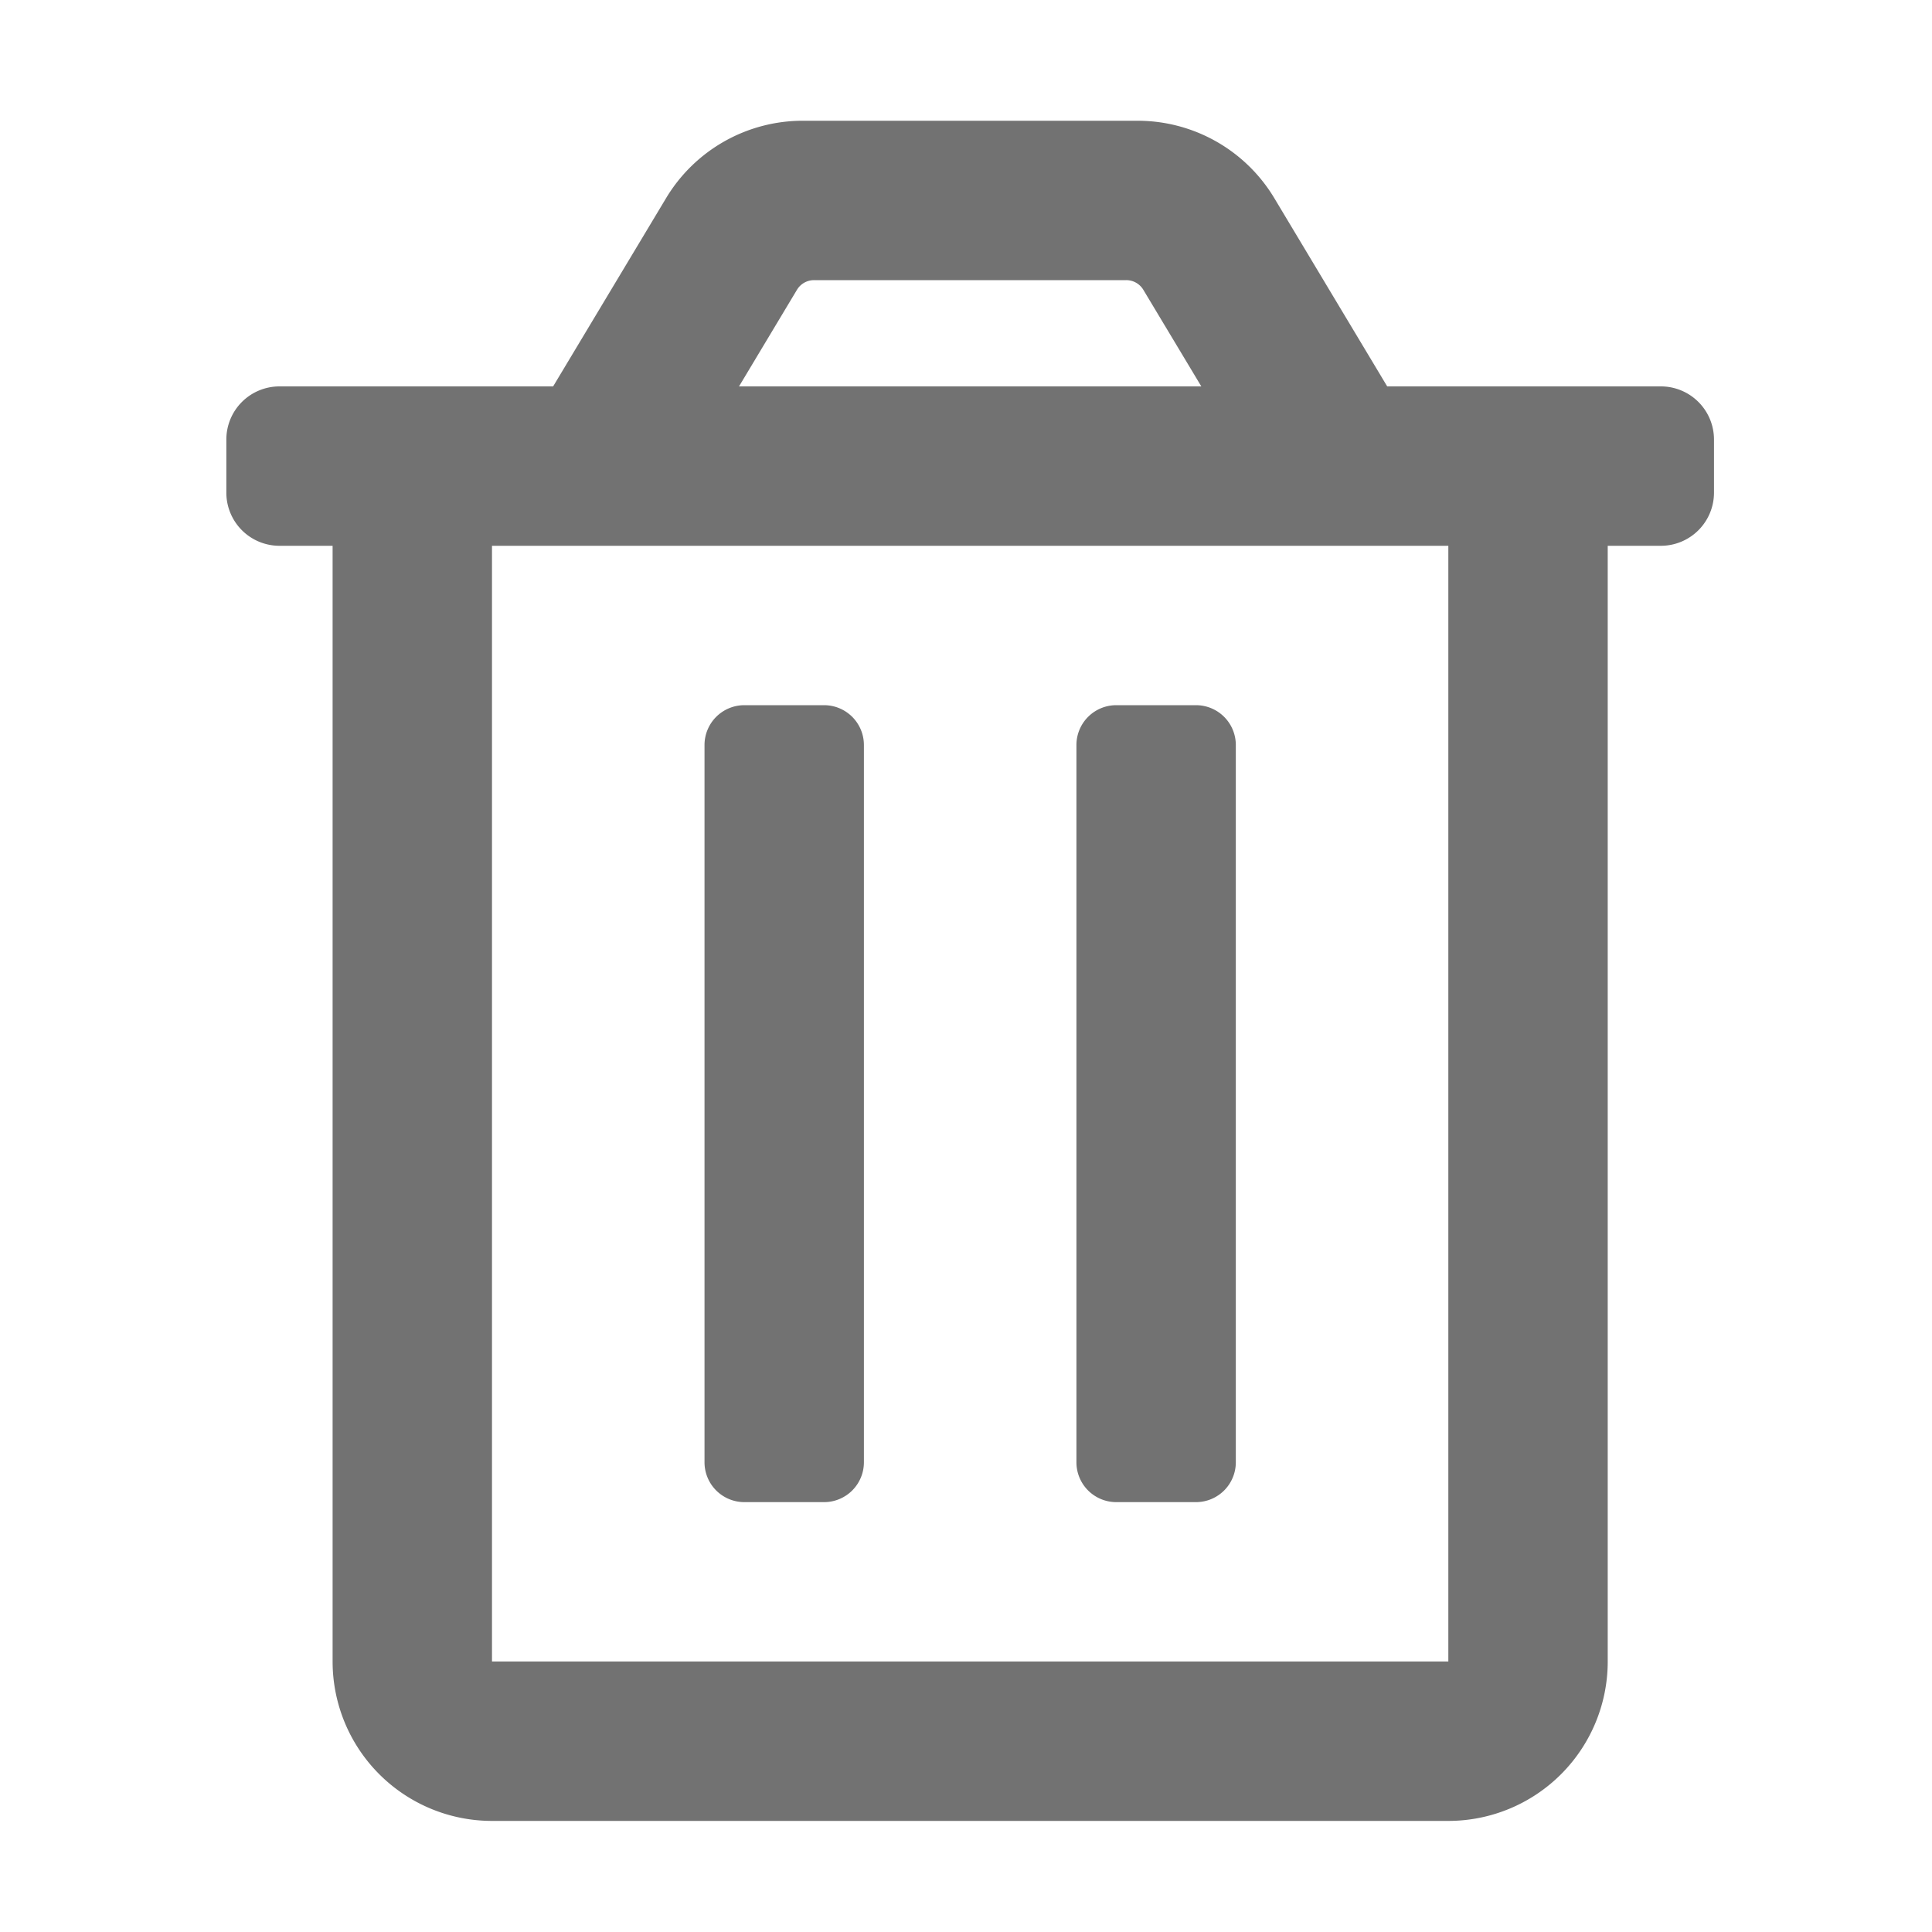 ﻿<?xml version='1.0' encoding='UTF-8'?>
<svg viewBox="-3.749 -2 32 32" xmlns="http://www.w3.org/2000/svg">
  <g transform="matrix(0.055, 0, 0, 0.055, 0, 0)">
    <path d="M268, 416L292, 416A12 12 0 0 0 304, 404L304, 188A12 12 0 0 0 292, 176L268, 176A12 12 0 0 0 256, 188L256, 404A12 12 0 0 0 268, 416zM432, 80L349.59, 80L315.59, 23.3A48 48 0 0 0 274.41, 0L173.59, 0A48 48 0 0 0 132.43, 23.3L98.41, 80L16, 80A16 16 0 0 0 0, 96L0, 112A16 16 0 0 0 16, 128L32, 128L32, 464A48 48 0 0 0 80, 512L368, 512A48 48 0 0 0 416, 464L416, 128L432, 128A16 16 0 0 0 448, 112L448, 96A16 16 0 0 0 432, 80zM171.84, 50.91A6 6 0 0 1 177, 48L271, 48A6 6 0 0 1 276.15, 50.91L293.61, 80L154.39, 80zM368, 464L80, 464L80, 128L368, 128zM156, 416L180, 416A12 12 0 0 0 192, 404L192, 188A12 12 0 0 0 180, 176L156, 176A12 12 0 0 0 144, 188L144, 404A12 12 0 0 0 156, 416z" fill="#727272" fill-opacity="1" class="Black" />
  </g>
</svg>
